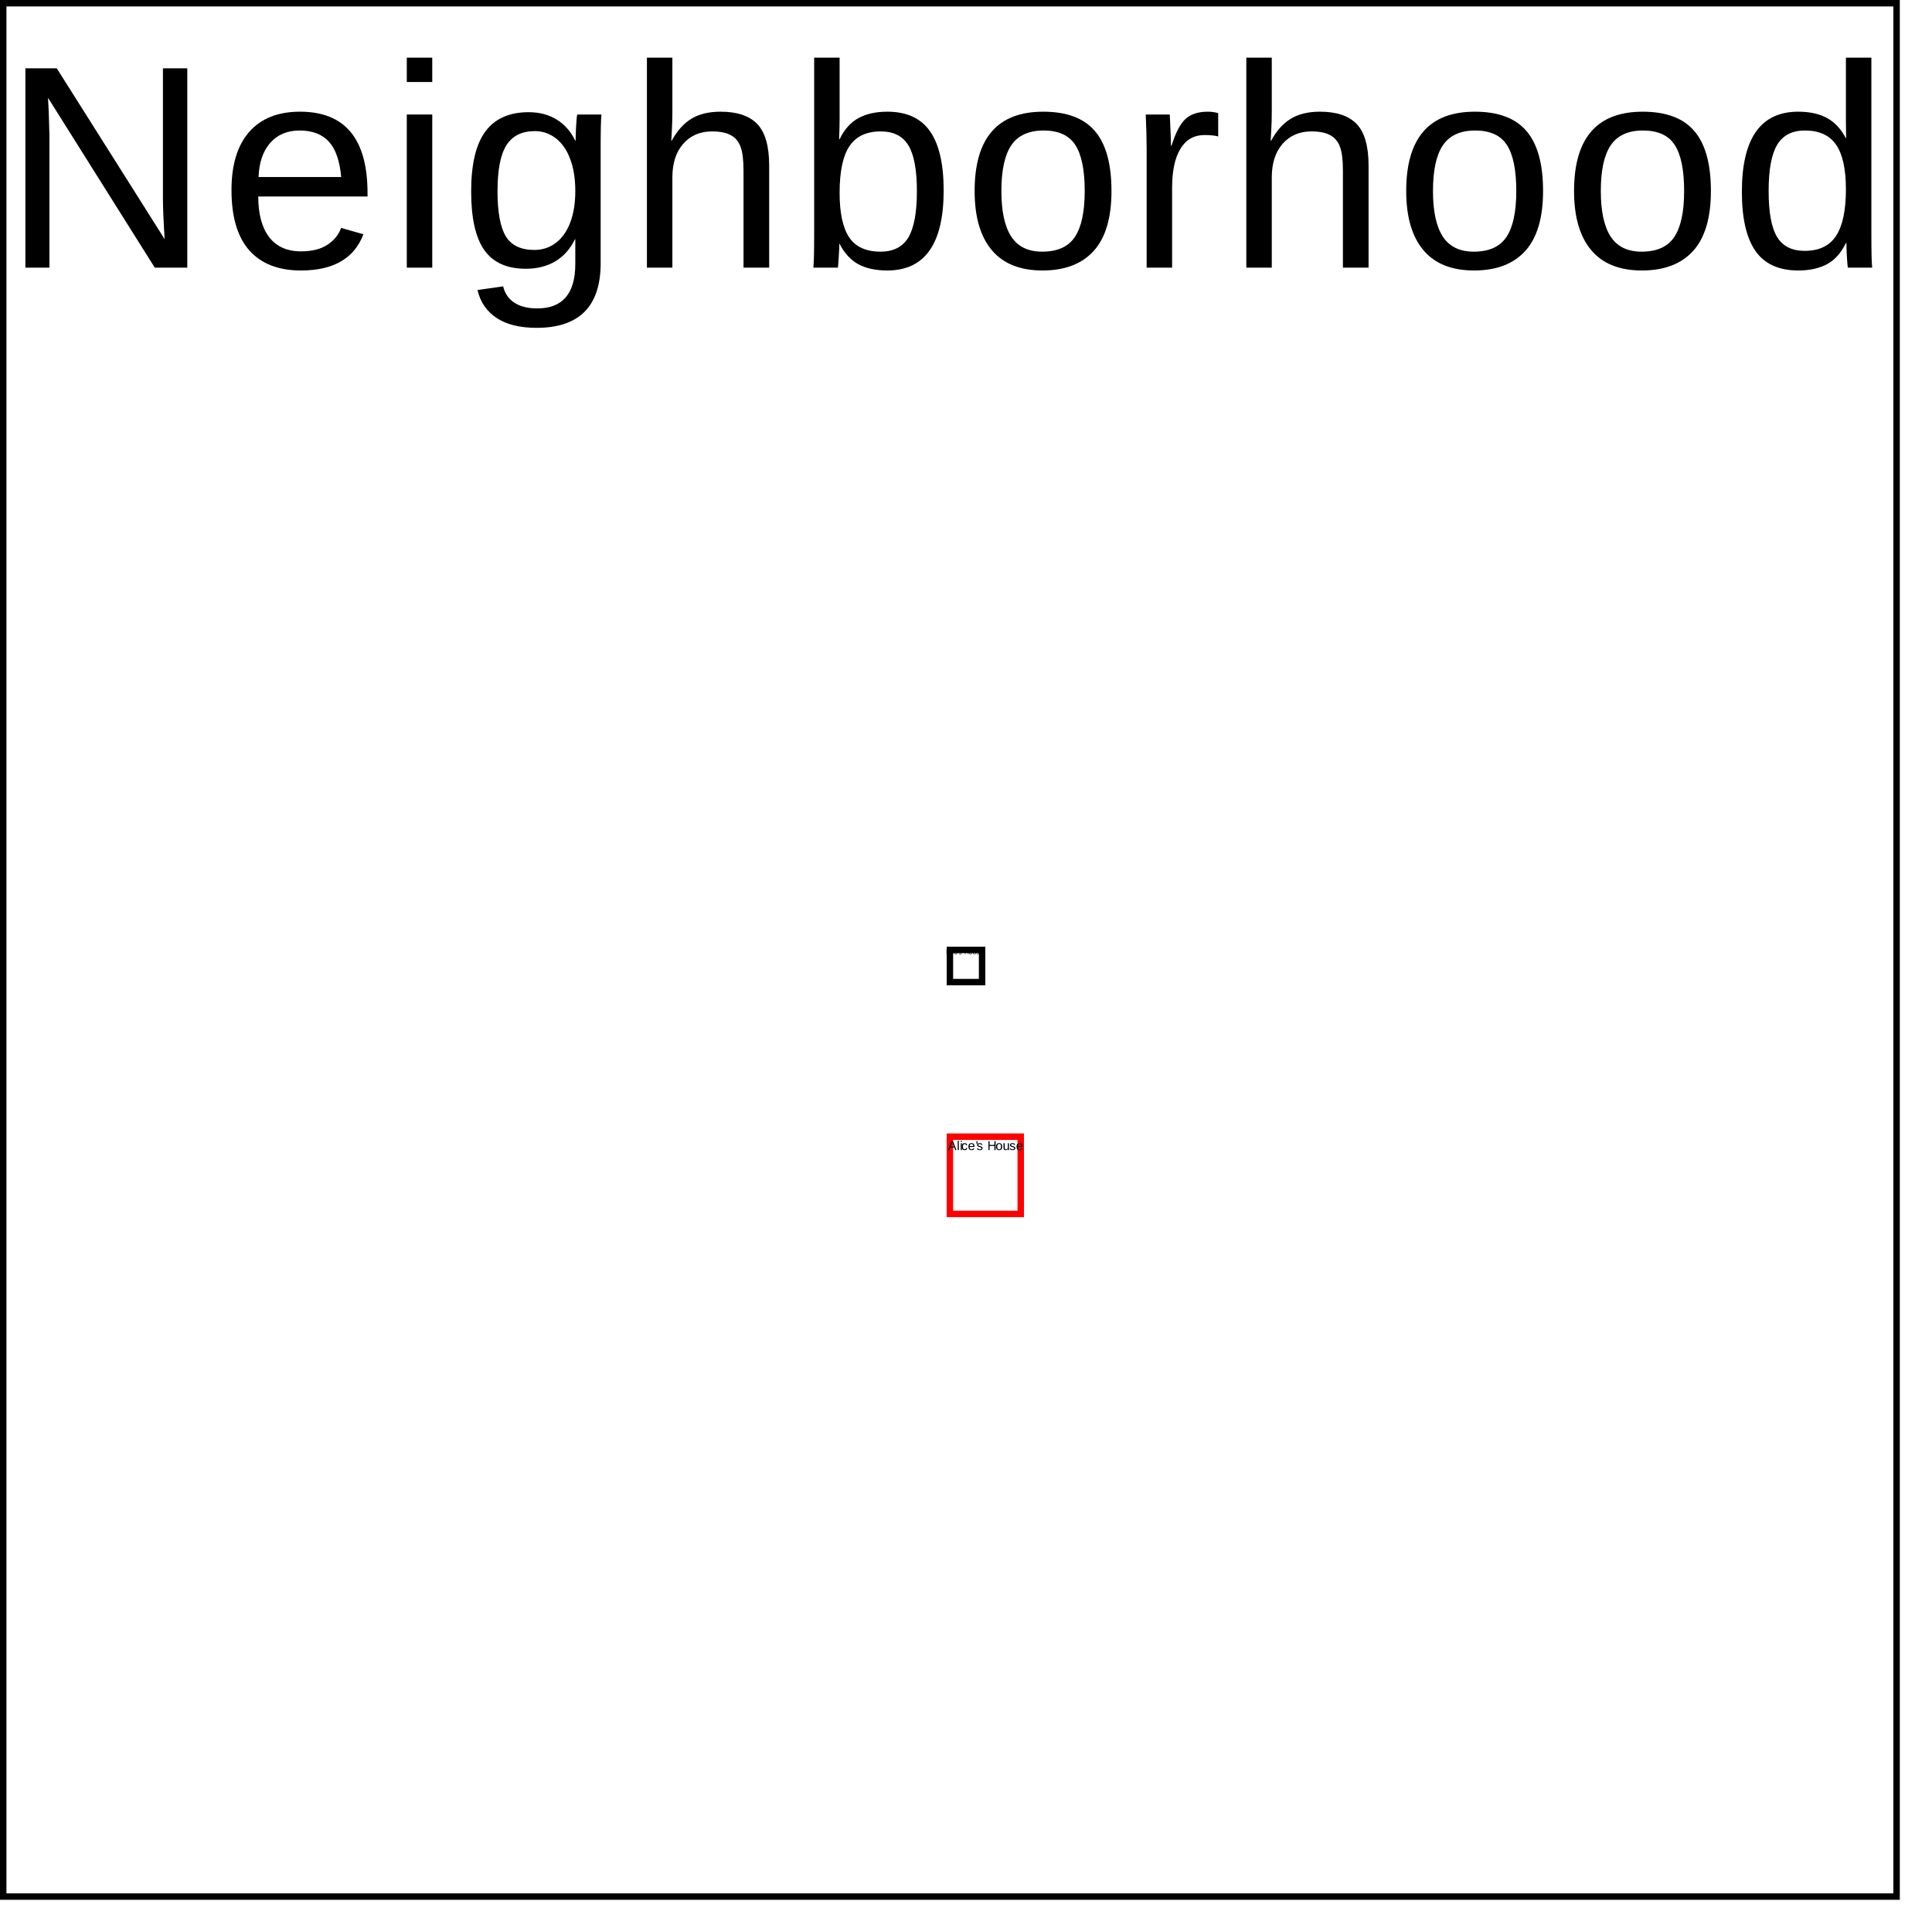 <?xml version="1.0" encoding="UTF-8"?>
<svg xmlns="http://www.w3.org/2000/svg" xmlns:xlink="http://www.w3.org/1999/xlink" width="300pt" height="300pt" viewBox="0 0 300 300" version="1.1">
<defs>
<g>
<symbol overflow="visible" id="glyph0-0">
<path style="stroke:none;" d="M 0.203 -1.375 L 1.297 -1.375 L 1.297 0 L 0.203 0 Z M 0.281 -1.297 L 0.281 -0.078 L 1.219 -0.078 L 1.219 -1.297 Z M 0.281 -1.297 "/>
</symbol>
<symbol overflow="visible" id="glyph0-1">
<path style="stroke:none;" d="M 0.266 -0.484 C 0.266 -0.367 0.289 -0.273 0.344 -0.203 C 0.395 -0.141 0.469 -0.109 0.562 -0.109 C 0.633 -0.109 0.691 -0.125 0.734 -0.156 C 0.785 -0.188 0.82 -0.227 0.844 -0.281 L 1 -0.234 C 0.938 -0.066 0.789 0.016 0.562 0.016 C 0.406 0.016 0.285 -0.031 0.203 -0.125 C 0.117 -0.219 0.078 -0.352 0.078 -0.531 C 0.078 -0.707 0.117 -0.844 0.203 -0.938 C 0.285 -1.031 0.406 -1.078 0.562 -1.078 C 0.875 -1.078 1.031 -0.891 1.031 -0.516 L 1.031 -0.484 Z M 0.844 -0.625 C 0.832 -0.738 0.801 -0.82 0.75 -0.875 C 0.707 -0.926 0.645 -0.953 0.562 -0.953 C 0.469 -0.953 0.395 -0.922 0.344 -0.859 C 0.301 -0.805 0.273 -0.727 0.266 -0.625 Z M 0.844 -0.625 "/>
</symbol>
<symbol overflow="visible" id="glyph0-2">
<path style="stroke:none;" d="M 0.922 -0.297 C 0.922 -0.191 0.883 -0.113 0.812 -0.062 C 0.738 -0.008 0.633 0.016 0.5 0.016 C 0.363 0.016 0.258 -0.004 0.188 -0.047 C 0.125 -0.086 0.082 -0.156 0.062 -0.25 L 0.219 -0.281 C 0.227 -0.219 0.254 -0.172 0.297 -0.141 C 0.348 -0.117 0.414 -0.109 0.5 -0.109 C 0.594 -0.109 0.656 -0.125 0.688 -0.156 C 0.727 -0.188 0.75 -0.227 0.75 -0.281 C 0.75 -0.32 0.734 -0.352 0.703 -0.375 C 0.68 -0.406 0.641 -0.426 0.578 -0.438 L 0.453 -0.484 C 0.348 -0.504 0.273 -0.523 0.234 -0.547 C 0.191 -0.578 0.156 -0.609 0.125 -0.641 C 0.102 -0.68 0.094 -0.727 0.094 -0.781 C 0.094 -0.875 0.125 -0.945 0.188 -1 C 0.258 -1.051 0.363 -1.078 0.5 -1.078 C 0.613 -1.078 0.703 -1.055 0.766 -1.016 C 0.836 -0.973 0.883 -0.906 0.906 -0.812 L 0.75 -0.797 C 0.738 -0.836 0.711 -0.867 0.672 -0.891 C 0.629 -0.922 0.57 -0.938 0.5 -0.938 C 0.414 -0.938 0.352 -0.926 0.312 -0.906 C 0.281 -0.883 0.266 -0.848 0.266 -0.797 C 0.266 -0.766 0.27 -0.738 0.281 -0.719 C 0.301 -0.695 0.328 -0.68 0.359 -0.672 C 0.391 -0.66 0.457 -0.641 0.562 -0.609 C 0.645 -0.586 0.707 -0.566 0.75 -0.547 C 0.789 -0.523 0.82 -0.504 0.844 -0.484 C 0.875 -0.461 0.895 -0.438 0.906 -0.406 C 0.914 -0.375 0.922 -0.336 0.922 -0.297 Z M 0.922 -0.297 "/>
</symbol>
<symbol overflow="visible" id="glyph0-3">
<path style="stroke:none;" d="M 0.312 -1.062 L 0.312 -0.391 C 0.312 -0.316 0.316 -0.258 0.328 -0.219 C 0.336 -0.188 0.359 -0.16 0.391 -0.141 C 0.422 -0.117 0.469 -0.109 0.531 -0.109 C 0.613 -0.109 0.676 -0.141 0.719 -0.203 C 0.77 -0.266 0.797 -0.344 0.797 -0.438 L 0.797 -1.062 L 0.969 -1.062 L 0.969 -0.219 C 0.969 -0.102 0.973 -0.031 0.984 0 L 0.812 0 C 0.812 0 0.812 -0.004 0.812 -0.016 C 0.812 -0.035 0.812 -0.055 0.812 -0.078 C 0.812 -0.098 0.812 -0.133 0.812 -0.188 L 0.797 -0.188 C 0.766 -0.113 0.719 -0.062 0.656 -0.031 C 0.602 0 0.539 0.016 0.469 0.016 C 0.352 0.016 0.266 -0.008 0.203 -0.062 C 0.148 -0.125 0.125 -0.223 0.125 -0.359 L 0.125 -1.062 Z M 0.312 -1.062 "/>
</symbol>
<symbol overflow="visible" id="glyph0-4">
<path style="stroke:none;" d="M 1.031 -0.531 C 1.031 -0.344 0.988 -0.203 0.906 -0.109 C 0.82 -0.023 0.703 0.016 0.547 0.016 C 0.398 0.016 0.285 -0.031 0.203 -0.125 C 0.117 -0.219 0.078 -0.352 0.078 -0.531 C 0.078 -0.895 0.238 -1.078 0.562 -1.078 C 0.719 -1.078 0.832 -1.031 0.906 -0.938 C 0.988 -0.852 1.031 -0.719 1.031 -0.531 Z M 0.844 -0.531 C 0.844 -0.676 0.82 -0.781 0.781 -0.844 C 0.738 -0.914 0.664 -0.953 0.562 -0.953 C 0.457 -0.953 0.379 -0.914 0.328 -0.844 C 0.285 -0.781 0.266 -0.676 0.266 -0.531 C 0.266 -0.395 0.285 -0.289 0.328 -0.219 C 0.379 -0.145 0.453 -0.109 0.547 -0.109 C 0.648 -0.109 0.723 -0.141 0.766 -0.203 C 0.816 -0.273 0.844 -0.383 0.844 -0.531 Z M 0.844 -0.531 "/>
</symbol>
<symbol overflow="visible" id="glyph0-5">
<path style="stroke:none;" d="M 1.094 0 L 1.094 -0.641 L 0.344 -0.641 L 0.344 0 L 0.172 0 L 0.172 -1.375 L 0.344 -1.375 L 0.344 -0.797 L 1.094 -0.797 L 1.094 -1.375 L 1.281 -1.375 L 1.281 0 Z M 1.094 0 "/>
</symbol>
<symbol overflow="visible" id="glyph0-6">
<path style="stroke:none;" d=""/>
</symbol>
<symbol overflow="visible" id="glyph0-7">
<path style="stroke:none;" d="M 0.266 -0.938 L 0.125 -0.938 L 0.109 -1.375 L 0.281 -1.375 Z M 0.266 -0.938 "/>
</symbol>
<symbol overflow="visible" id="glyph0-8">
<path style="stroke:none;" d="M 0.266 -0.531 C 0.266 -0.395 0.285 -0.289 0.328 -0.219 C 0.379 -0.156 0.445 -0.125 0.531 -0.125 C 0.594 -0.125 0.645 -0.141 0.688 -0.172 C 0.727 -0.203 0.754 -0.254 0.766 -0.328 L 0.953 -0.312 C 0.93 -0.207 0.883 -0.125 0.812 -0.062 C 0.738 -0.008 0.648 0.016 0.547 0.016 C 0.391 0.016 0.27 -0.031 0.188 -0.125 C 0.113 -0.219 0.078 -0.352 0.078 -0.531 C 0.078 -0.707 0.113 -0.844 0.188 -0.938 C 0.27 -1.031 0.383 -1.078 0.531 -1.078 C 0.645 -1.078 0.738 -1.047 0.812 -0.984 C 0.883 -0.93 0.926 -0.859 0.938 -0.766 L 0.766 -0.75 C 0.754 -0.801 0.727 -0.844 0.688 -0.875 C 0.656 -0.914 0.602 -0.938 0.531 -0.938 C 0.438 -0.938 0.367 -0.906 0.328 -0.844 C 0.285 -0.781 0.266 -0.676 0.266 -0.531 Z M 0.266 -0.531 "/>
</symbol>
<symbol overflow="visible" id="glyph0-9">
<path style="stroke:none;" d="M 0.141 -1.281 L 0.141 -1.453 L 0.312 -1.453 L 0.312 -1.281 Z M 0.141 0 L 0.141 -1.062 L 0.312 -1.062 L 0.312 0 Z M 0.141 0 "/>
</symbol>
<symbol overflow="visible" id="glyph0-10">
<path style="stroke:none;" d="M 0.141 0 L 0.141 -1.453 L 0.312 -1.453 L 0.312 0 Z M 0.141 0 "/>
</symbol>
<symbol overflow="visible" id="glyph0-11">
<path style="stroke:none;" d="M 1.141 0 L 0.984 -0.406 L 0.359 -0.406 L 0.203 0 L 0 0 L 0.562 -1.375 L 0.781 -1.375 L 1.328 0 Z M 0.672 -1.234 L 0.656 -1.203 C 0.645 -1.148 0.625 -1.082 0.594 -1 L 0.406 -0.547 L 0.922 -0.547 L 0.75 -1 C 0.727 -1.039 0.711 -1.094 0.703 -1.156 Z M 0.672 -1.234 "/>
</symbol>
<symbol overflow="visible" id="glyph1-0">
<path style="stroke:none;" d="M 0.094 -0.688 L 0.656 -0.688 L 0.656 0 L 0.094 0 Z M 0.141 -0.656 L 0.141 -0.031 L 0.609 -0.031 L 0.609 -0.656 Z M 0.141 -0.656 "/>
</symbol>
<symbol overflow="visible" id="glyph1-1">
<path style="stroke:none;" d="M 0.141 -0.25 C 0.141 -0.188 0.148 -0.141 0.172 -0.109 C 0.191 -0.078 0.227 -0.062 0.281 -0.062 C 0.32 -0.062 0.352 -0.066 0.375 -0.078 C 0.395 -0.098 0.41 -0.117 0.422 -0.141 L 0.5 -0.109 C 0.469 -0.023 0.395 0.016 0.281 0.016 C 0.207 0.016 0.148 -0.004 0.109 -0.047 C 0.066 -0.098 0.047 -0.172 0.047 -0.266 C 0.047 -0.359 0.066 -0.426 0.109 -0.469 C 0.148 -0.508 0.207 -0.531 0.281 -0.531 C 0.438 -0.531 0.516 -0.438 0.516 -0.25 Z M 0.422 -0.312 C 0.41 -0.363 0.395 -0.398 0.375 -0.422 C 0.352 -0.453 0.32 -0.469 0.281 -0.469 C 0.238 -0.469 0.203 -0.453 0.172 -0.422 C 0.148 -0.398 0.141 -0.363 0.141 -0.312 Z M 0.422 -0.312 "/>
</symbol>
<symbol overflow="visible" id="glyph1-2">
<path style="stroke:none;" d="M 0.469 -0.141 C 0.469 -0.098 0.445 -0.062 0.406 -0.031 C 0.363 0 0.312 0.016 0.25 0.016 C 0.188 0.016 0.133 0.004 0.094 -0.016 C 0.062 -0.047 0.039 -0.082 0.031 -0.125 L 0.109 -0.141 C 0.109 -0.109 0.117 -0.086 0.141 -0.078 C 0.172 -0.066 0.207 -0.062 0.25 -0.062 C 0.289 -0.062 0.32 -0.066 0.344 -0.078 C 0.363 -0.086 0.375 -0.109 0.375 -0.141 C 0.375 -0.16 0.363 -0.176 0.344 -0.188 C 0.332 -0.195 0.312 -0.207 0.281 -0.219 L 0.219 -0.234 C 0.176 -0.254 0.141 -0.27 0.109 -0.281 C 0.086 -0.289 0.07 -0.301 0.062 -0.312 C 0.051 -0.332 0.047 -0.359 0.047 -0.391 C 0.047 -0.441 0.062 -0.477 0.094 -0.5 C 0.133 -0.52 0.188 -0.531 0.25 -0.531 C 0.312 -0.531 0.359 -0.52 0.391 -0.5 C 0.422 -0.477 0.441 -0.445 0.453 -0.406 L 0.375 -0.391 C 0.375 -0.422 0.359 -0.441 0.328 -0.453 C 0.305 -0.461 0.281 -0.469 0.25 -0.469 C 0.207 -0.469 0.176 -0.461 0.156 -0.453 C 0.145 -0.441 0.141 -0.422 0.141 -0.391 C 0.141 -0.379 0.141 -0.367 0.141 -0.359 C 0.148 -0.348 0.16 -0.336 0.172 -0.328 C 0.191 -0.328 0.227 -0.32 0.281 -0.312 C 0.32 -0.301 0.352 -0.289 0.375 -0.281 C 0.395 -0.27 0.41 -0.254 0.422 -0.234 C 0.43 -0.223 0.441 -0.207 0.453 -0.188 C 0.461 -0.176 0.469 -0.16 0.469 -0.141 Z M 0.469 -0.141 "/>
</symbol>
<symbol overflow="visible" id="glyph1-3">
<path style="stroke:none;" d="M 0.156 -0.531 L 0.156 -0.188 C 0.156 -0.156 0.156 -0.129 0.156 -0.109 C 0.164 -0.086 0.176 -0.07 0.188 -0.062 C 0.207 -0.062 0.234 -0.062 0.266 -0.062 C 0.305 -0.062 0.336 -0.07 0.359 -0.094 C 0.391 -0.125 0.406 -0.164 0.406 -0.219 L 0.406 -0.531 L 0.484 -0.531 L 0.484 -0.109 C 0.484 -0.047 0.484 -0.008 0.484 0 L 0.406 0 C 0.406 0 0.406 -0.004 0.406 -0.016 C 0.406 -0.023 0.406 -0.031 0.406 -0.031 C 0.406 -0.039 0.406 -0.062 0.406 -0.094 C 0.383 -0.051 0.359 -0.02 0.328 0 C 0.305 0.008 0.273 0.016 0.234 0.016 C 0.172 0.016 0.125 0 0.094 -0.031 C 0.07 -0.062 0.062 -0.109 0.062 -0.172 L 0.062 -0.531 Z M 0.156 -0.531 "/>
</symbol>
<symbol overflow="visible" id="glyph1-4">
<path style="stroke:none;" d="M 0.516 -0.266 C 0.516 -0.172 0.492 -0.098 0.453 -0.047 C 0.41 -0.004 0.352 0.016 0.281 0.016 C 0.195 0.016 0.133 -0.004 0.094 -0.047 C 0.062 -0.098 0.047 -0.172 0.047 -0.266 C 0.047 -0.441 0.125 -0.531 0.281 -0.531 C 0.363 -0.531 0.422 -0.508 0.453 -0.469 C 0.492 -0.426 0.516 -0.359 0.516 -0.266 Z M 0.422 -0.266 C 0.422 -0.336 0.41 -0.391 0.391 -0.422 C 0.367 -0.453 0.332 -0.469 0.281 -0.469 C 0.227 -0.469 0.191 -0.453 0.172 -0.422 C 0.148 -0.391 0.141 -0.336 0.141 -0.266 C 0.141 -0.191 0.148 -0.141 0.172 -0.109 C 0.191 -0.078 0.227 -0.062 0.281 -0.062 C 0.332 -0.062 0.367 -0.078 0.391 -0.109 C 0.41 -0.141 0.422 -0.191 0.422 -0.266 Z M 0.422 -0.266 "/>
</symbol>
<symbol overflow="visible" id="glyph1-5">
<path style="stroke:none;" d="M 0.547 0 L 0.547 -0.312 L 0.172 -0.312 L 0.172 0 L 0.078 0 L 0.078 -0.688 L 0.172 -0.688 L 0.172 -0.391 L 0.547 -0.391 L 0.547 -0.688 L 0.641 -0.688 L 0.641 0 Z M 0.547 0 "/>
</symbol>
<symbol overflow="visible" id="glyph1-6">
<path style="stroke:none;" d=""/>
</symbol>
<symbol overflow="visible" id="glyph1-7">
<path style="stroke:none;" d="M 0.125 -0.469 L 0.062 -0.469 L 0.047 -0.688 L 0.141 -0.688 Z M 0.125 -0.469 "/>
</symbol>
<symbol overflow="visible" id="glyph1-8">
<path style="stroke:none;" d="M 0.516 -0.266 C 0.516 -0.078 0.445 0.016 0.312 0.016 C 0.281 0.016 0.25 0.008 0.219 0 C 0.195 -0.02 0.176 -0.047 0.156 -0.078 C 0.156 -0.066 0.156 -0.051 0.156 -0.031 C 0.156 -0.008 0.156 0 0.156 0 L 0.062 0 C 0.062 -0.02 0.062 -0.055 0.062 -0.109 L 0.062 -0.719 L 0.156 -0.719 L 0.156 -0.516 C 0.156 -0.492 0.156 -0.469 0.156 -0.438 C 0.176 -0.477 0.195 -0.504 0.219 -0.516 C 0.25 -0.523 0.281 -0.531 0.312 -0.531 C 0.383 -0.531 0.438 -0.508 0.469 -0.469 C 0.5 -0.426 0.516 -0.359 0.516 -0.266 Z M 0.422 -0.266 C 0.422 -0.336 0.41 -0.391 0.391 -0.422 C 0.367 -0.453 0.336 -0.469 0.297 -0.469 C 0.242 -0.469 0.207 -0.453 0.188 -0.422 C 0.164 -0.391 0.156 -0.336 0.156 -0.266 C 0.156 -0.191 0.164 -0.141 0.188 -0.109 C 0.207 -0.078 0.242 -0.062 0.297 -0.062 C 0.336 -0.062 0.367 -0.078 0.391 -0.109 C 0.41 -0.141 0.422 -0.191 0.422 -0.266 Z M 0.422 -0.266 "/>
</symbol>
<symbol overflow="visible" id="glyph1-9">
<path style="stroke:none;" d="M 0.609 -0.188 C 0.609 -0.133 0.586 -0.086 0.547 -0.047 C 0.504 -0.016 0.441 0 0.359 0 L 0.078 0 L 0.078 -0.688 L 0.328 -0.688 C 0.492 -0.688 0.578 -0.629 0.578 -0.516 C 0.578 -0.473 0.562 -0.438 0.531 -0.406 C 0.508 -0.383 0.477 -0.367 0.438 -0.359 C 0.5 -0.359 0.539 -0.344 0.562 -0.312 C 0.594 -0.281 0.609 -0.238 0.609 -0.188 Z M 0.484 -0.516 C 0.484 -0.547 0.469 -0.566 0.438 -0.578 C 0.414 -0.598 0.379 -0.609 0.328 -0.609 L 0.172 -0.609 L 0.172 -0.391 L 0.328 -0.391 C 0.379 -0.391 0.414 -0.398 0.438 -0.422 C 0.469 -0.441 0.484 -0.473 0.484 -0.516 Z M 0.516 -0.203 C 0.516 -0.285 0.457 -0.328 0.344 -0.328 L 0.172 -0.328 L 0.172 -0.078 L 0.359 -0.078 C 0.41 -0.078 0.445 -0.086 0.469 -0.109 C 0.5 -0.129 0.516 -0.16 0.516 -0.203 Z M 0.516 -0.203 "/>
</symbol>
<symbol overflow="visible" id="glyph2-0">
<path style="stroke:none;" d="M 4.5 -30.953 L 29.219 -30.953 L 29.219 0 L 4.5 0 Z M 6.172 -29.297 L 6.172 -1.672 L 27.547 -1.672 L 27.547 -29.297 Z M 6.172 -29.297 "/>
</symbol>
<symbol overflow="visible" id="glyph2-1">
<path style="stroke:none;" d="M 18.047 -3.828 C 17.305 -2.297 16.332 -1.203 15.125 -0.547 C 13.914 0.109 12.422 0.438 10.641 0.438 C 7.629 0.438 5.414 -0.57 4 -2.594 C 2.594 -4.613 1.891 -7.676 1.891 -11.781 C 1.891 -20.07 4.805 -24.219 10.641 -24.219 C 12.441 -24.219 13.941 -23.883 15.141 -23.219 C 16.336 -22.562 17.305 -21.516 18.047 -20.078 L 18.078 -20.078 L 18.047 -22.734 L 18.047 -32.609 L 22 -32.609 L 22 -4.906 C 22 -2.426 22.039 -0.789 22.125 0 L 18.344 0 C 18.301 -0.238 18.254 -0.781 18.203 -1.625 C 18.148 -2.477 18.125 -3.211 18.125 -3.828 Z M 6.047 -11.906 C 6.047 -8.582 6.484 -6.203 7.359 -4.766 C 8.234 -3.328 9.66 -2.609 11.641 -2.609 C 13.879 -2.609 15.504 -3.383 16.516 -4.938 C 17.535 -6.488 18.047 -8.898 18.047 -12.172 C 18.047 -15.316 17.535 -17.625 16.516 -19.094 C 15.504 -20.562 13.895 -21.297 11.688 -21.297 C 9.695 -21.297 8.258 -20.555 7.375 -19.078 C 6.488 -17.609 6.047 -15.219 6.047 -11.906 Z M 6.047 -11.906 "/>
</symbol>
<symbol overflow="visible" id="glyph2-2">
<path style="stroke:none;" d="M 23.141 -11.906 C 23.141 -7.75 22.223 -4.648 20.391 -2.609 C 18.555 -0.578 15.898 0.438 12.422 0.438 C 8.941 0.438 6.316 -0.617 4.547 -2.734 C 2.773 -4.848 1.891 -7.906 1.891 -11.906 C 1.891 -20.113 5.441 -24.219 12.547 -24.219 C 16.18 -24.219 18.852 -23.219 20.562 -21.219 C 22.281 -19.219 23.141 -16.113 23.141 -11.906 Z M 18.984 -11.906 C 18.984 -15.188 18.492 -17.57 17.516 -19.062 C 16.547 -20.551 14.91 -21.297 12.609 -21.297 C 10.297 -21.297 8.625 -20.535 7.594 -19.016 C 6.562 -17.504 6.047 -15.133 6.047 -11.906 C 6.047 -8.77 6.551 -6.414 7.562 -4.844 C 8.582 -3.27 10.188 -2.484 12.375 -2.484 C 14.75 -2.484 16.441 -3.242 17.453 -4.766 C 18.473 -6.285 18.984 -8.664 18.984 -11.906 Z M 18.984 -11.906 "/>
</symbol>
<symbol overflow="visible" id="glyph2-3">
<path style="stroke:none;" d="M 6.969 -19.703 C 7.812 -21.254 8.832 -22.395 10.031 -23.125 C 11.227 -23.852 12.738 -24.219 14.562 -24.219 C 17.145 -24.219 19.047 -23.578 20.266 -22.297 C 21.492 -21.016 22.109 -18.863 22.109 -15.844 L 22.109 0 L 18.125 0 L 18.125 -15.078 C 18.125 -16.742 17.969 -17.984 17.656 -18.797 C 17.352 -19.609 16.848 -20.203 16.141 -20.578 C 15.441 -20.961 14.473 -21.156 13.234 -21.156 C 11.367 -21.156 9.875 -20.508 8.75 -19.219 C 7.633 -17.938 7.078 -16.203 7.078 -14.016 L 7.078 0 L 3.125 0 L 3.125 -32.609 L 7.078 -32.609 L 7.078 -24.125 C 7.078 -23.227 7.051 -22.301 7 -21.344 C 6.945 -20.395 6.914 -19.848 6.906 -19.703 Z M 6.969 -19.703 "/>
</symbol>
<symbol overflow="visible" id="glyph2-4">
<path style="stroke:none;" d="M 3.125 0 L 3.125 -18.234 C 3.125 -19.91 3.078 -21.758 2.984 -23.781 L 6.719 -23.781 C 6.844 -21.082 6.906 -19.461 6.906 -18.922 L 6.984 -18.922 C 7.617 -20.953 8.344 -22.344 9.156 -23.094 C 9.977 -23.844 11.141 -24.219 12.641 -24.219 C 13.16 -24.219 13.691 -24.145 14.234 -24 L 14.234 -20.375 C 13.711 -20.52 13.008 -20.594 12.125 -20.594 C 10.488 -20.594 9.238 -19.883 8.375 -18.469 C 7.508 -17.051 7.078 -15.023 7.078 -12.391 L 7.078 0 Z M 3.125 0 "/>
</symbol>
<symbol overflow="visible" id="glyph2-5">
<path style="stroke:none;" d="M 23.141 -12 C 23.141 -3.707 20.223 0.438 14.391 0.438 C 12.586 0.438 11.086 0.113 9.891 -0.531 C 8.703 -1.188 7.734 -2.238 6.984 -3.688 L 6.938 -3.688 C 6.938 -3.238 6.906 -2.547 6.844 -1.609 C 6.789 -0.68 6.75 -0.145 6.719 0 L 2.906 0 C 2.988 -0.789 3.031 -2.426 3.031 -4.906 L 3.031 -32.609 L 6.984 -32.609 L 6.984 -23.312 C 6.984 -22.363 6.957 -21.242 6.906 -19.953 L 6.984 -19.953 C 7.723 -21.473 8.695 -22.562 9.906 -23.219 C 11.113 -23.883 12.609 -24.219 14.391 -24.219 C 17.391 -24.219 19.598 -23.207 21.016 -21.188 C 22.43 -19.164 23.141 -16.102 23.141 -12 Z M 18.984 -11.859 C 18.984 -15.191 18.539 -17.57 17.656 -19 C 16.781 -20.438 15.352 -21.156 13.375 -21.156 C 11.156 -21.156 9.535 -20.395 8.516 -18.875 C 7.492 -17.352 6.984 -14.938 6.984 -11.625 C 6.984 -8.5 7.477 -6.191 8.469 -4.703 C 9.469 -3.223 11.094 -2.484 13.344 -2.484 C 15.332 -2.484 16.77 -3.219 17.656 -4.688 C 18.539 -6.164 18.984 -8.555 18.984 -11.859 Z M 18.984 -11.859 "/>
</symbol>
<symbol overflow="visible" id="glyph2-6">
<path style="stroke:none;" d="M 12.047 9.344 C 9.453 9.344 7.383 8.832 5.844 7.812 C 4.301 6.789 3.312 5.344 2.875 3.469 L 6.859 2.906 C 7.117 4 7.695 4.844 8.594 5.438 C 9.5 6.031 10.688 6.328 12.156 6.328 C 16.094 6.328 18.062 4.02 18.062 -0.594 L 18.062 -4.422 L 18.016 -4.422 C 17.266 -2.891 16.238 -1.738 14.938 -0.969 C 13.633 -0.207 12.113 0.172 10.375 0.172 C 7.457 0.172 5.312 -0.789 3.938 -2.719 C 2.57 -4.656 1.891 -7.695 1.891 -11.844 C 1.891 -16.051 2.625 -19.148 4.094 -21.141 C 5.57 -23.141 7.812 -24.141 10.812 -24.141 C 12.5 -24.141 13.957 -23.754 15.188 -22.984 C 16.426 -22.223 17.383 -21.129 18.062 -19.703 L 18.109 -19.703 C 18.109 -20.148 18.133 -20.914 18.188 -22 C 18.25 -23.082 18.312 -23.676 18.375 -23.781 L 22.125 -23.781 C 22.039 -22.988 22 -21.348 22 -18.859 L 22 -0.688 C 22 6 18.68 9.344 12.047 9.344 Z M 18.062 -11.891 C 18.062 -13.816 17.797 -15.477 17.266 -16.875 C 16.742 -18.281 16 -19.352 15.031 -20.094 C 14.07 -20.832 12.988 -21.203 11.781 -21.203 C 9.758 -21.203 8.285 -20.469 7.359 -19 C 6.441 -17.539 5.984 -15.172 5.984 -11.891 C 5.984 -8.641 6.41 -6.301 7.266 -4.875 C 8.129 -3.457 9.613 -2.75 11.719 -2.75 C 12.957 -2.75 14.062 -3.113 15.031 -3.844 C 16 -4.57 16.742 -5.617 17.266 -6.984 C 17.797 -8.359 18.062 -9.992 18.062 -11.891 Z M 18.062 -11.891 "/>
</symbol>
<symbol overflow="visible" id="glyph2-7">
<path style="stroke:none;" d="M 3.016 -28.828 L 3.016 -32.609 L 6.969 -32.609 L 6.969 -28.828 Z M 3.016 0 L 3.016 -23.781 L 6.969 -23.781 L 6.969 0 Z M 3.016 0 "/>
</symbol>
<symbol overflow="visible" id="glyph2-8">
<path style="stroke:none;" d="M 6.062 -11.047 C 6.062 -8.328 6.625 -6.227 7.75 -4.75 C 8.883 -3.27 10.535 -2.531 12.703 -2.531 C 14.41 -2.531 15.781 -2.875 16.812 -3.562 C 17.852 -4.25 18.555 -5.117 18.922 -6.172 L 22.391 -5.188 C 20.973 -1.438 17.742 0.438 12.703 0.438 C 9.18 0.438 6.5 -0.609 4.656 -2.703 C 2.82 -4.797 1.906 -7.91 1.906 -12.047 C 1.906 -15.973 2.82 -18.984 4.656 -21.078 C 6.5 -23.172 9.129 -24.219 12.547 -24.219 C 19.535 -24.219 23.031 -20.004 23.031 -11.578 L 23.031 -11.047 Z M 18.938 -14.078 C 18.719 -16.586 18.082 -18.414 17.031 -19.562 C 15.977 -20.719 14.461 -21.297 12.484 -21.297 C 10.566 -21.297 9.047 -20.656 7.922 -19.375 C 6.797 -18.094 6.191 -16.328 6.109 -14.078 Z M 18.938 -14.078 "/>
</symbol>
<symbol overflow="visible" id="glyph2-9">
<path style="stroke:none;" d="M 23.781 0 L 7.203 -26.375 L 7.312 -24.234 L 7.422 -20.562 L 7.422 0 L 3.688 0 L 3.688 -30.953 L 8.562 -30.953 L 25.312 -4.422 C 25.133 -7.285 25.047 -9.363 25.047 -10.656 L 25.047 -30.953 L 28.828 -30.953 L 28.828 0 Z M 23.781 0 "/>
</symbol>
</g>
</defs>
<g id="surface13">
<path style="fill:none;stroke-width:1;stroke-linecap:round;stroke-linejoin:miter;stroke:rgb(100%,0%,0%);stroke-opacity:1;stroke-miterlimit:10;" d="M 147.5 176.5 C 147.5 176.5 158.5 176.5 158.5 176.5 C 158.5 176.5 158.5 188.5 158.5 188.5 C 158.5 188.5 147.5 188.5 147.5 188.5 C 147.5 188.5 147.5 176.5 147.5 176.5 Z M 147.5 176.5 "/>
<g style="fill:rgb(0%,0%,0%);fill-opacity:1;">
  <use xlink:href="#glyph0-1" x="157.766" y="178.582"/>
</g>
<g style="fill:rgb(0%,0%,0%);fill-opacity:1;">
  <use xlink:href="#glyph0-2" x="156.734" y="178.582"/>
</g>
<g style="fill:rgb(0%,0%,0%);fill-opacity:1;">
  <use xlink:href="#glyph0-3" x="155.699" y="178.582"/>
</g>
<g style="fill:rgb(0%,0%,0%);fill-opacity:1;">
  <use xlink:href="#glyph0-4" x="154.586" y="178.582"/>
</g>
<g style="fill:rgb(0%,0%,0%);fill-opacity:1;">
  <use xlink:href="#glyph0-5" x="153.316" y="178.582"/>
</g>
<g style="fill:rgb(0%,0%,0%);fill-opacity:1;">
  <use xlink:href="#glyph0-6" x="152.363" y="178.582"/>
</g>
<g style="fill:rgb(0%,0%,0%);fill-opacity:1;">
  <use xlink:href="#glyph0-2" x="151.645" y="178.582"/>
</g>
<g style="fill:rgb(0%,0%,0%);fill-opacity:1;">
  <use xlink:href="#glyph0-7" x="151.512" y="178.582"/>
</g>
<g style="fill:rgb(0%,0%,0%);fill-opacity:1;">
  <use xlink:href="#glyph0-1" x="150.293" y="178.582"/>
</g>
<g style="fill:rgb(0%,0%,0%);fill-opacity:1;">
  <use xlink:href="#glyph0-8" x="149.262" y="178.582"/>
</g>
<g style="fill:rgb(0%,0%,0%);fill-opacity:1;">
  <use xlink:href="#glyph0-9" x="149.047" y="178.582"/>
</g>
<g style="fill:rgb(0%,0%,0%);fill-opacity:1;">
  <use xlink:href="#glyph0-10" x="148.57" y="178.582"/>
</g>
<g style="fill:rgb(0%,0%,0%);fill-opacity:1;">
  <use xlink:href="#glyph0-11" x="147.195" y="178.582"/>
</g>
<path style="fill:none;stroke-width:1;stroke-linecap:round;stroke-linejoin:miter;stroke:rgb(0%,0%,0%);stroke-opacity:1;stroke-miterlimit:10;" d="M 147.5 147.5 C 147.5 147.5 152.5 147.5 152.5 147.5 C 152.5 147.5 152.5 152.5 152.5 152.5 C 152.5 152.5 147.5 152.5 147.5 152.5 C 147.5 152.5 147.5 147.5 147.5 147.5 Z M 147.5 147.5 "/>
<g style="fill:rgb(0%,0%,0%);fill-opacity:1;">
  <use xlink:href="#glyph1-1" x="152.145" y="148.156"/>
</g>
<g style="fill:rgb(0%,0%,0%);fill-opacity:1;">
  <use xlink:href="#glyph1-2" x="151.59" y="148.156"/>
</g>
<g style="fill:rgb(0%,0%,0%);fill-opacity:1;">
  <use xlink:href="#glyph1-3" x="151.035" y="148.156"/>
</g>
<g style="fill:rgb(0%,0%,0%);fill-opacity:1;">
  <use xlink:href="#glyph1-4" x="150.438" y="148.156"/>
</g>
<g style="fill:rgb(0%,0%,0%);fill-opacity:1;">
  <use xlink:href="#glyph1-5" x="149.754" y="148.156"/>
</g>
<g style="fill:rgb(0%,0%,0%);fill-opacity:1;">
  <use xlink:href="#glyph1-6" x="149.746" y="148.156"/>
</g>
<g style="fill:rgb(0%,0%,0%);fill-opacity:1;">
  <use xlink:href="#glyph1-2" x="148.859" y="148.156"/>
</g>
<g style="fill:rgb(0%,0%,0%);fill-opacity:1;">
  <use xlink:href="#glyph1-7" x="149.02" y="148.156"/>
</g>
<g style="fill:rgb(0%,0%,0%);fill-opacity:1;">
  <use xlink:href="#glyph1-8" x="148.137" y="148.156"/>
</g>
<g style="fill:rgb(0%,0%,0%);fill-opacity:1;">
  <use xlink:href="#glyph1-4" x="147.539" y="148.156"/>
</g>
<g style="fill:rgb(0%,0%,0%);fill-opacity:1;">
  <use xlink:href="#glyph1-9" x="146.898" y="148.156"/>
</g>
<path style="fill:none;stroke-width:1;stroke-linecap:round;stroke-linejoin:miter;stroke:rgb(0%,0%,0%);stroke-opacity:1;stroke-miterlimit:10;" d="M 0.5 0.5 C 0.5 0.5 294.5 0.5 294.5 0.5 C 294.5 0.5 294.5 294.5 294.5 294.5 C 294.5 294.5 0.5 294.5 0.5 294.5 C 0.5 294.5 0.5 0.5 0.5 0.5 Z M 0.5 0.5 "/>
<g style="fill:rgb(0%,0%,0%);fill-opacity:1;">
  <use xlink:href="#glyph2-1" x="268.586" y="41.562"/>
</g>
<g style="fill:rgb(0%,0%,0%);fill-opacity:1;">
  <use xlink:href="#glyph2-2" x="242.527" y="41.562"/>
</g>
<g style="fill:rgb(0%,0%,0%);fill-opacity:1;">
  <use xlink:href="#glyph2-2" x="216.465" y="41.562"/>
</g>
<g style="fill:rgb(0%,0%,0%);fill-opacity:1;">
  <use xlink:href="#glyph2-3" x="190.402" y="41.562"/>
</g>
<g style="fill:rgb(0%,0%,0%);fill-opacity:1;">
  <use xlink:href="#glyph2-4" x="174.926" y="41.562"/>
</g>
<g style="fill:rgb(0%,0%,0%);fill-opacity:1;">
  <use xlink:href="#glyph2-2" x="149.449" y="41.562"/>
</g>
<g style="fill:rgb(0%,0%,0%);fill-opacity:1;">
  <use xlink:href="#glyph2-5" x="123.391" y="41.562"/>
</g>
<g style="fill:rgb(0%,0%,0%);fill-opacity:1;">
  <use xlink:href="#glyph2-3" x="97.328" y="41.562"/>
</g>
<g style="fill:rgb(0%,0%,0%);fill-opacity:1;">
  <use xlink:href="#glyph2-6" x="71.27" y="41.562"/>
</g>
<g style="fill:rgb(0%,0%,0%);fill-opacity:1;">
  <use xlink:href="#glyph2-7" x="60.152" y="41.562"/>
</g>
<g style="fill:rgb(0%,0%,0%);fill-opacity:1;">
  <use xlink:href="#glyph2-8" x="34.039" y="41.562"/>
</g>
<g style="fill:rgb(0%,0%,0%);fill-opacity:1;">
  <use xlink:href="#glyph2-9" x="0.254" y="41.562"/>
</g>
</g>
</svg>
